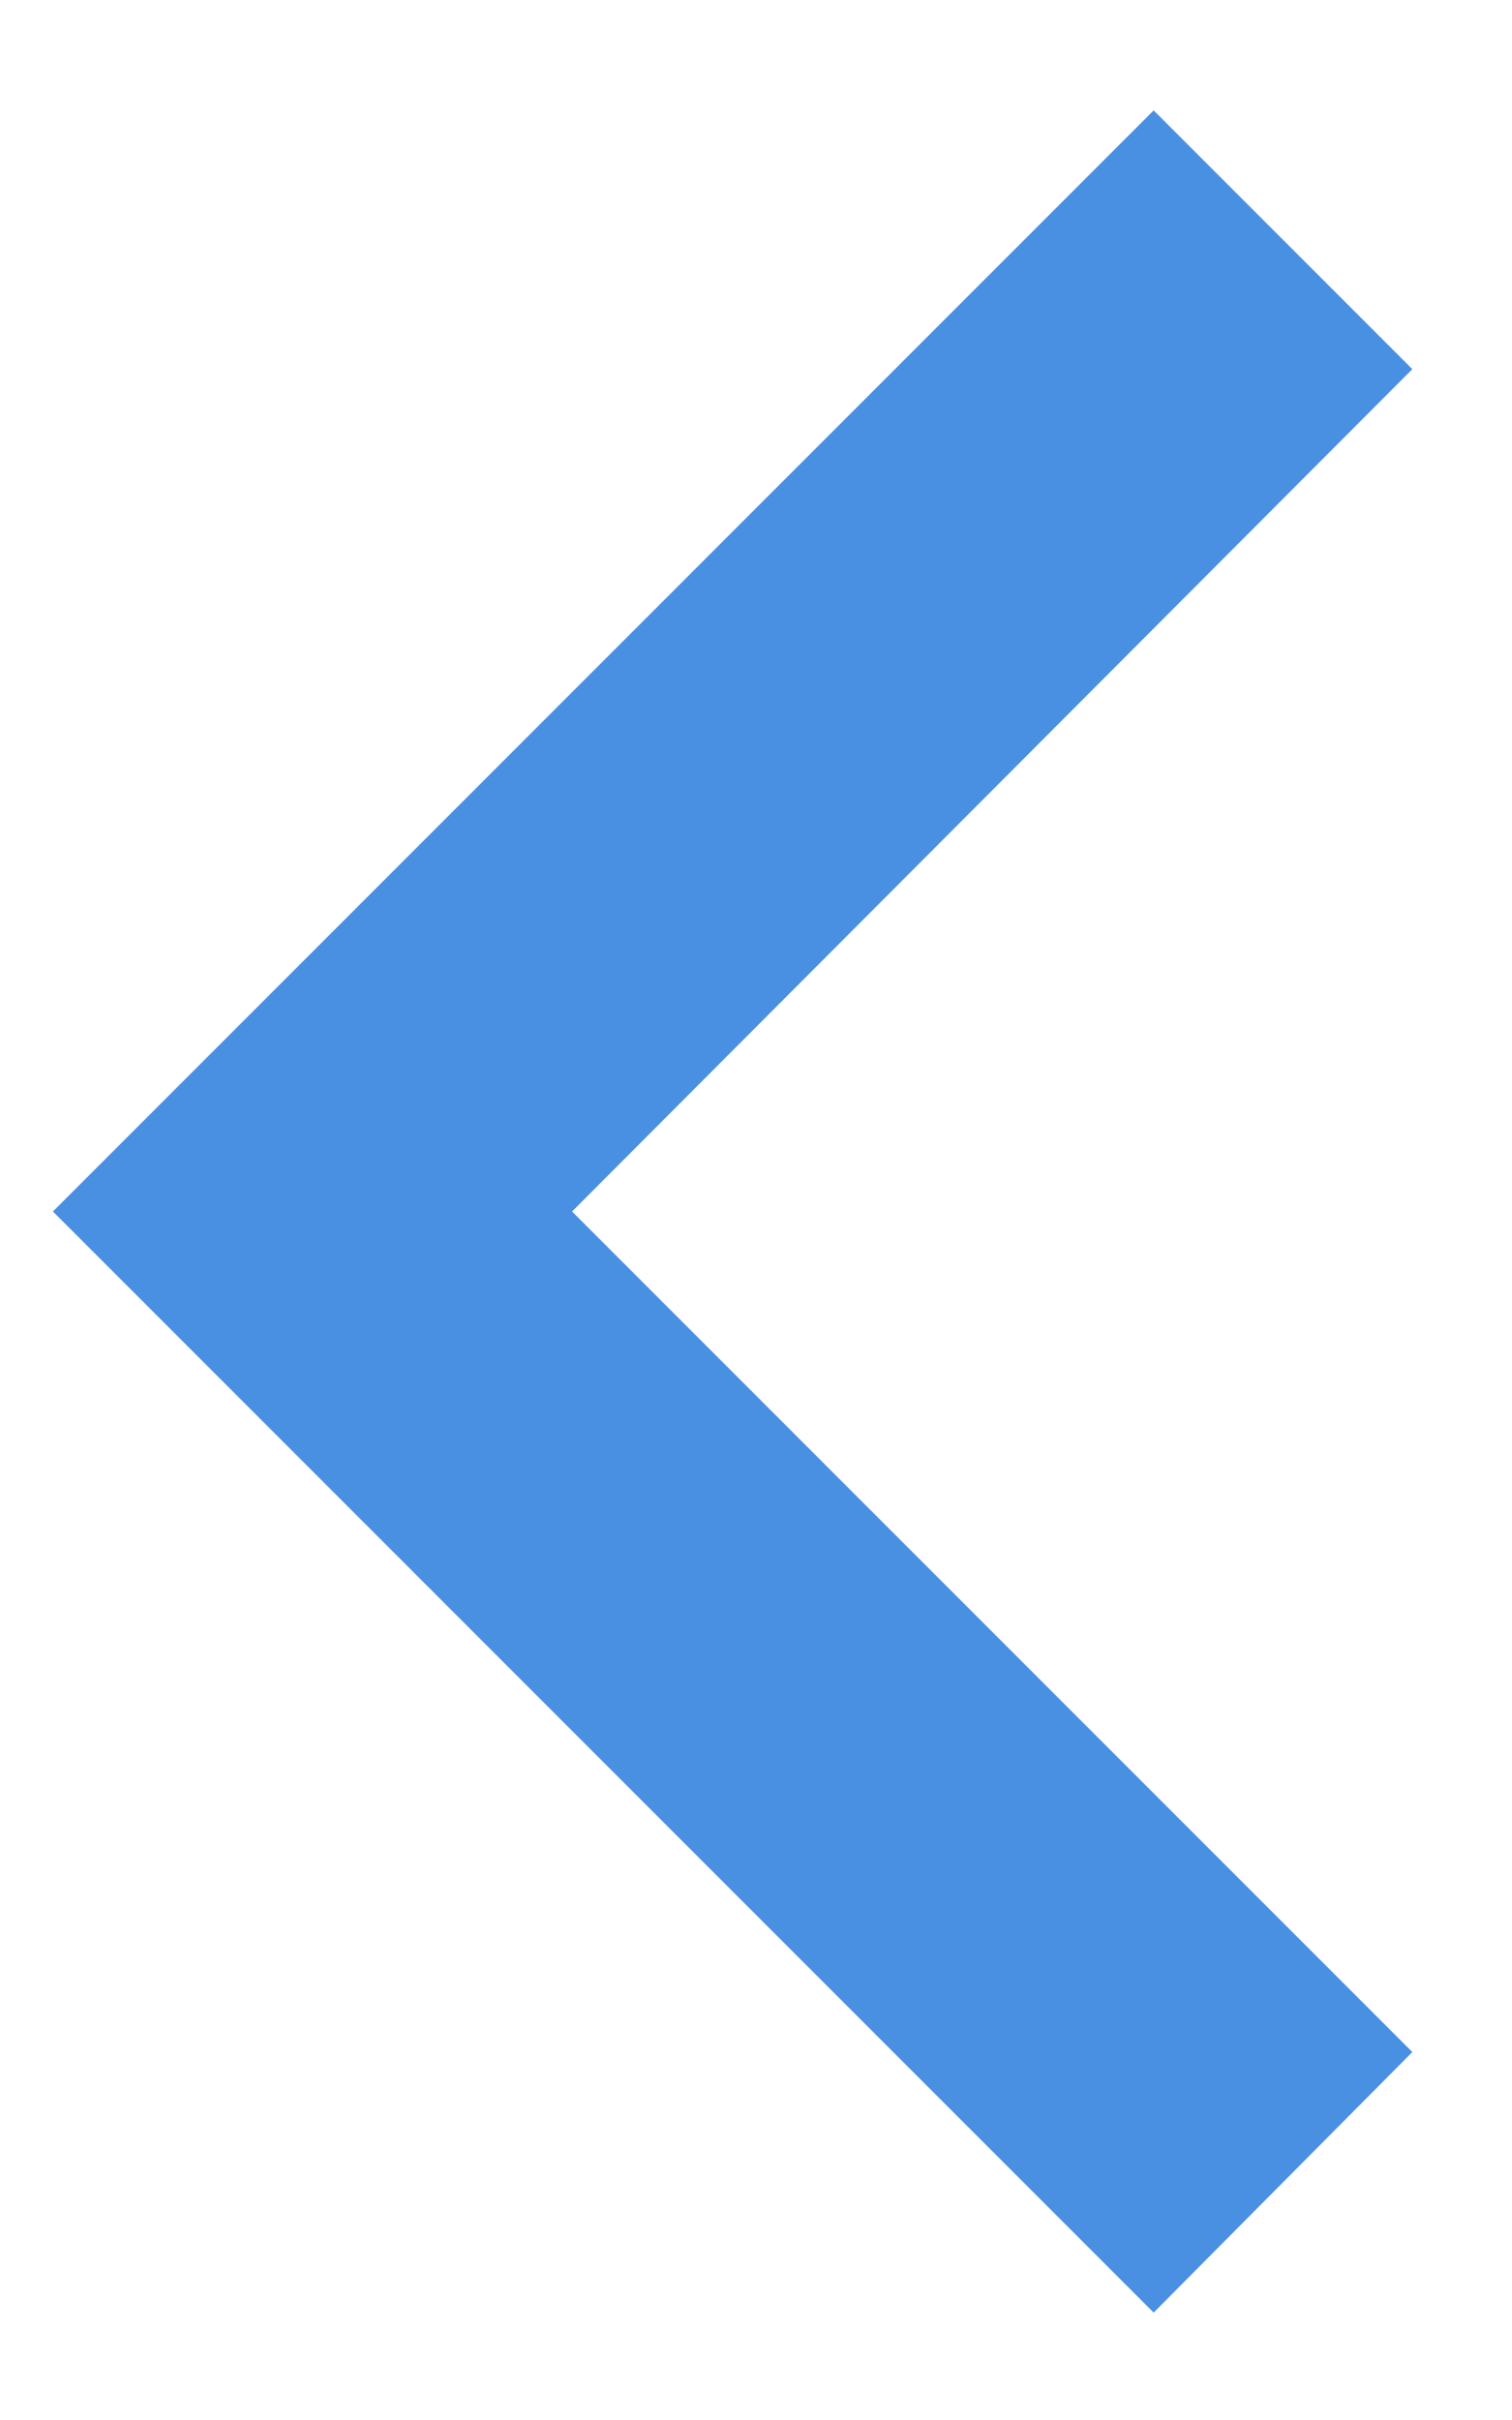 <?xml version="1.0" encoding="utf-8" ?>
<svg xmlns="http://www.w3.org/2000/svg" xmlns:xlink="http://www.w3.org/1999/xlink" width="10" height="16">
	<defs>
		<clipPath id="clip_0">
			<rect x="-1157.17" y="-650.83" width="1310.4" height="764.4" clip-rule="evenodd"/>
		</clipPath>
	</defs>
	<g clip-path="url(#clip_0)">
		<path fill="rgb(74,144,226)" stroke="none" transform="matrix(0.91 0 0 0.91 0.35 0.73)" d="M9.88 14.107L3.773 8L9.88 1.88L8 0L0 8L8 16L9.88 14.107Z"/>
	</g>

</svg>